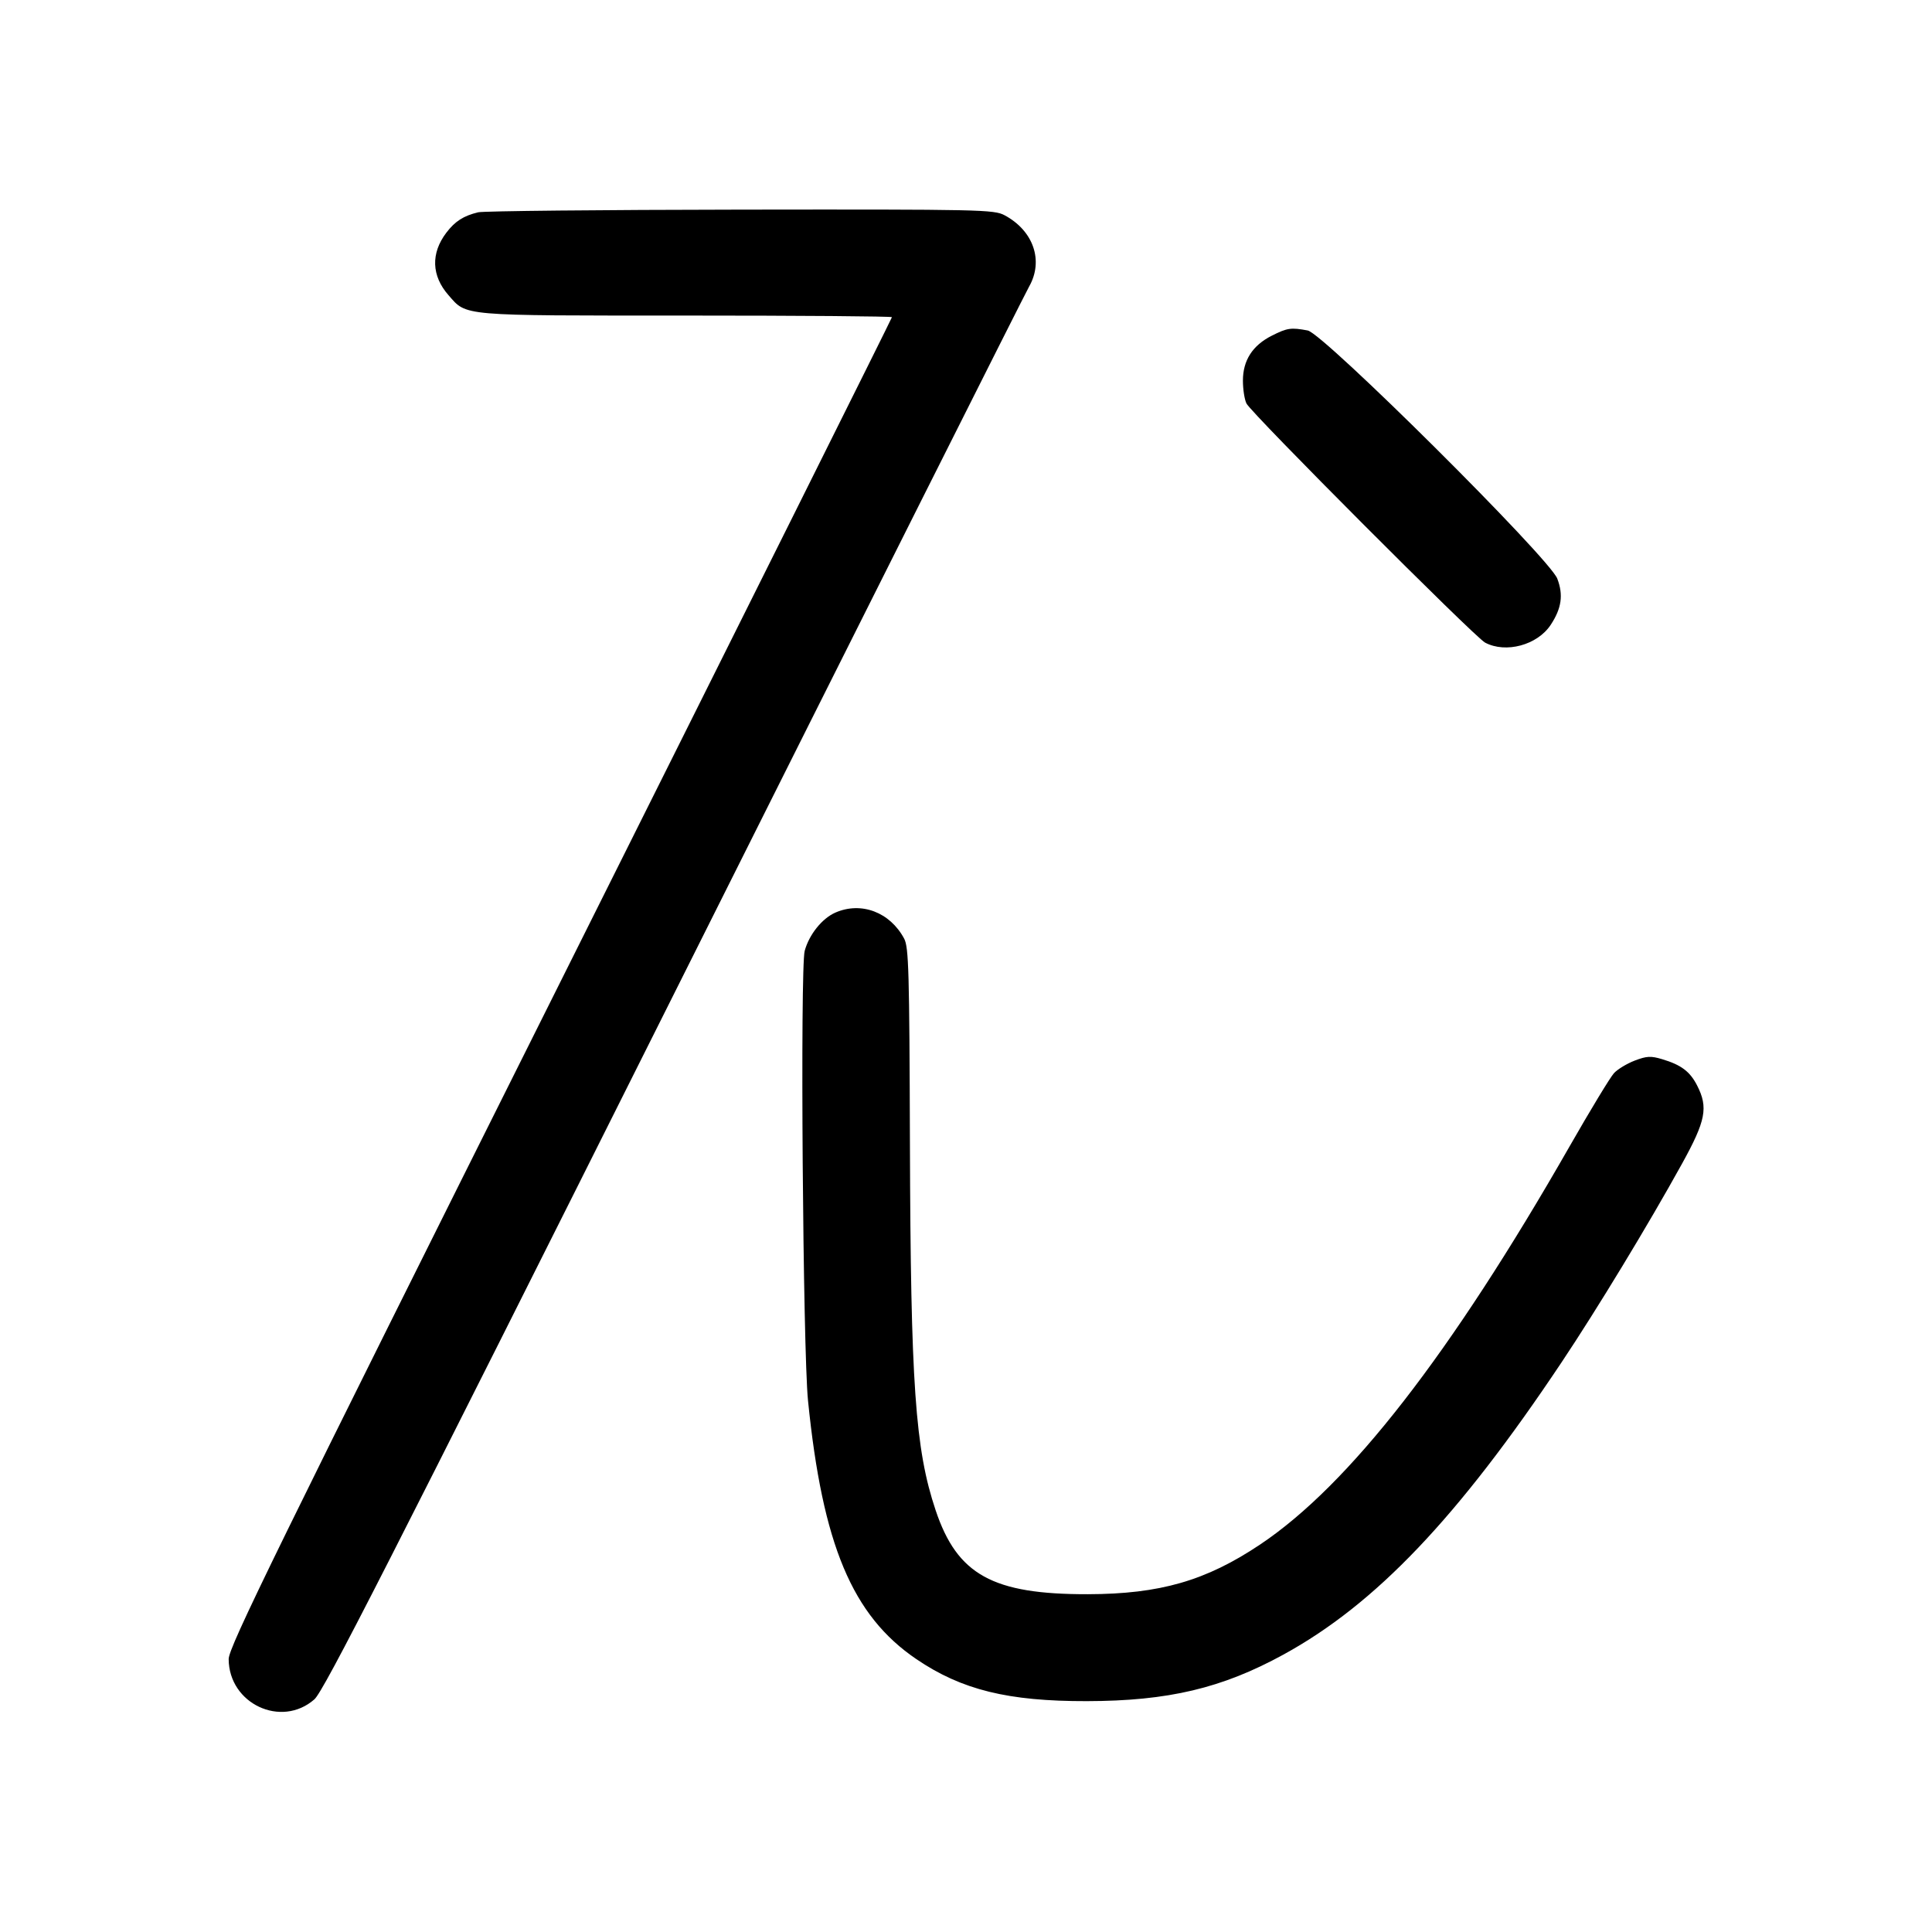 <svg width="1000" height="1000" viewBox="0 0 1000 1000" version="1.1" id="svg5" xmlns="http://www.w3.org/2000/svg" xmlns:svg="http://www.w3.org/2000/svg"><path d="M247.500 109.881 C 239.901 111.715,235.544 114.508,231.031 120.439 C 222.922 131.096,223.321 142.740,232.140 152.784 C 241.733 163.710,237.348 163.333,354.946 163.333 C 413.643 163.333,461.667 163.709,461.667 164.168 C 461.667 164.627,384.417 319.502,290.000 508.333 C 142.355 803.621,118.337 852.655,118.361 858.748 C 118.450 881.861,145.603 894.612,162.723 879.581 C 167.573 875.322,201.020 809.712,348.520 515.110 C 447.455 317.508,530.321 152.458,532.665 148.333 C 540.269 134.956,534.941 119.447,519.984 111.425 C 514.501 108.485,507.816 108.342,383.359 108.504 C 311.387 108.598,250.250 109.218,247.500 109.881 M658.283 173.750 C 648.303 178.792,643.333 186.528,643.333 197.023 C 643.333 201.531,644.162 206.857,645.175 208.860 C 647.796 214.041,763.241 329.726,768.667 332.609 C 779.386 338.303,795.700 333.907,802.613 323.462 C 808.277 314.902,809.275 307.947,806.050 299.503 C 802.008 288.917,685.019 172.590,676.875 171.058 C 668.227 169.431,666.272 169.714,658.283 173.750 M432.417 472.344 C 425.515 475.351,418.819 483.692,416.510 492.159 C 414.117 500.937,415.577 698.694,418.230 725.000 C 425.749 799.568,441.126 836.236,474.332 858.776 C 497.753 874.674,521.739 880.586,562.500 880.509 C 604.657 880.429,632.497 873.837,664.328 856.398 C 712.003 830.279,754.529 785.609,808.117 705.362 C 826.712 677.516,853.186 633.873,870.568 602.409 C 882.937 580.018,884.248 573.260,878.429 561.855 C 874.730 554.604,870.199 551.192,860.351 548.242 C 854.473 546.481,852.354 546.588,846.139 548.961 C 842.122 550.495,837.289 553.419,835.399 555.459 C 833.509 557.498,823.173 574.542,812.431 593.333 C 750.856 701.046,698.353 768.593,652.219 799.451 C 624.164 818.217,600.379 825.076,563.070 825.161 C 513.828 825.272,495.464 815.137,484.267 781.667 C 473.694 750.059,471.363 716.731,470.976 591.667 C 470.701 502.707,470.349 490.245,467.990 485.833 C 460.675 472.153,445.803 466.514,432.417 472.344 " stroke="none" fill-rule="evenodd" fill="black"></path></svg>